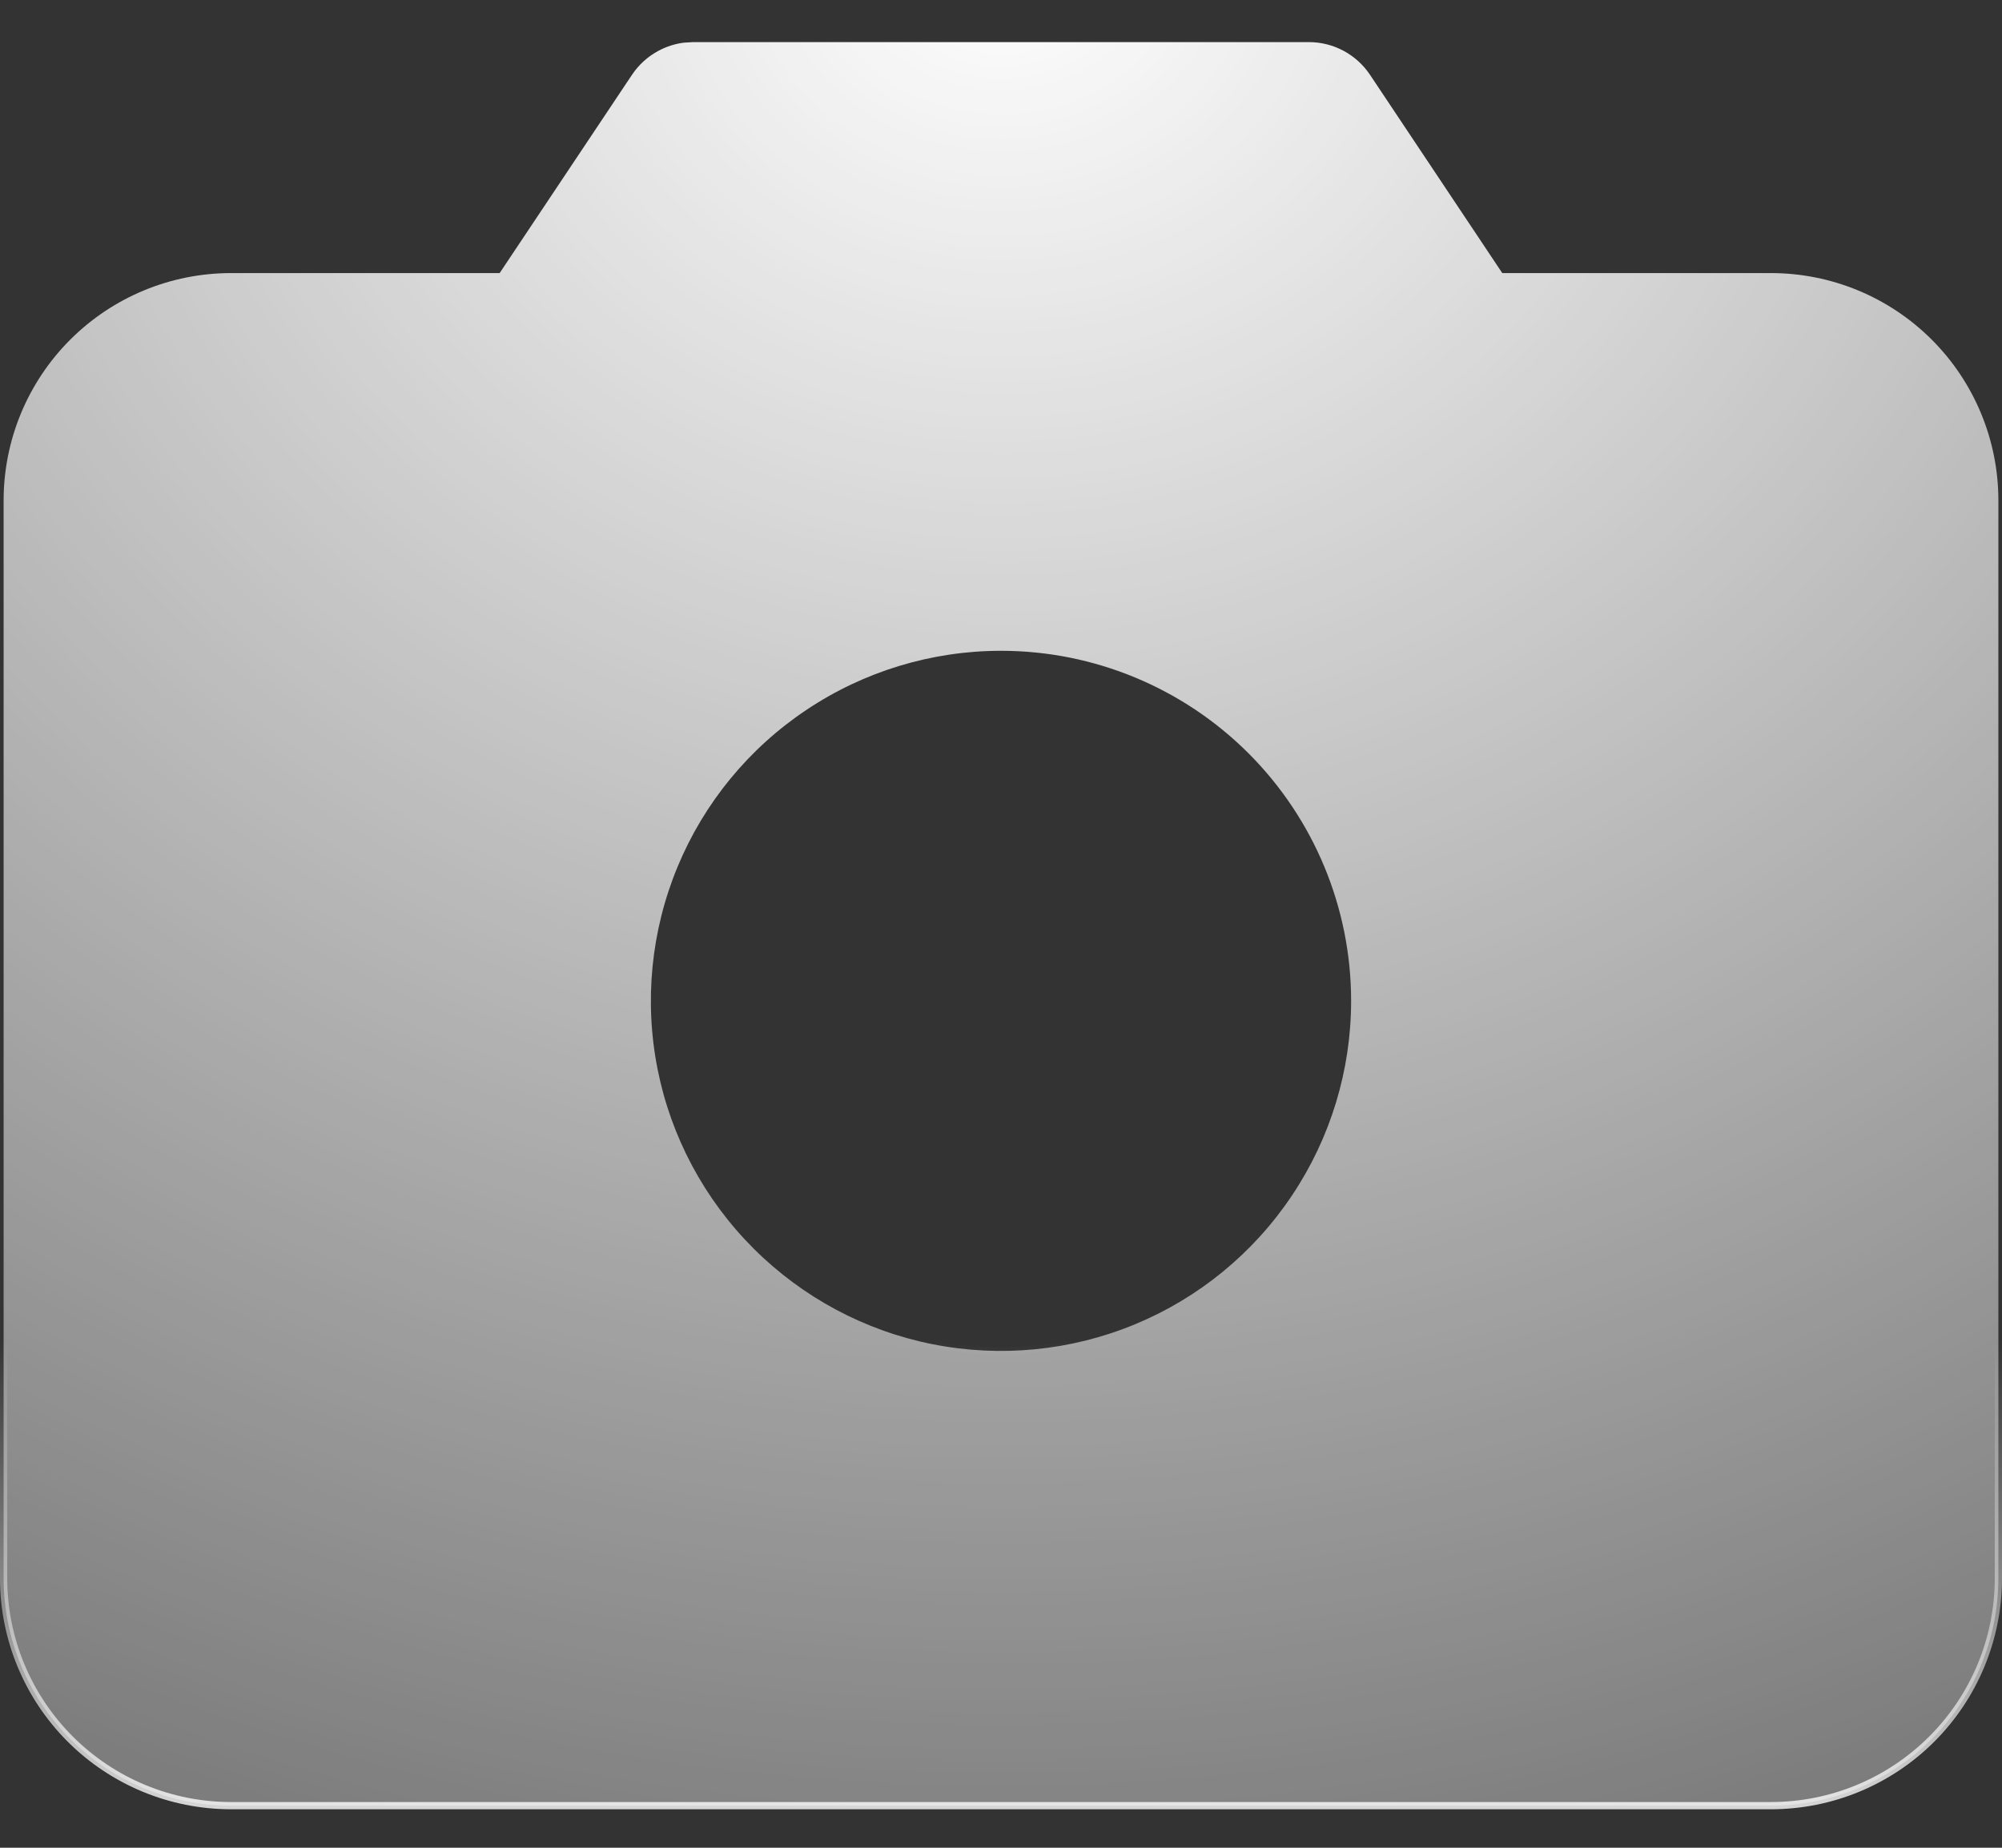 <svg width="26" height="24" viewBox="0 0 26 24" fill="none" xmlns="http://www.w3.org/2000/svg">
<rect x="0" y="0" width="26" height="24" fill="#333333" stroke="none"/>
<path d="M9 0.547H17C17.157 0.547 17.311 0.586 17.449 0.66C17.587 0.734 17.705 0.841 17.792 0.971L19.496 3.526L19.51 3.547H23C23.783 3.547 24.534 3.858 25.088 4.412C25.642 4.966 25.953 5.717 25.953 6.5V20.5C25.953 21.283 25.642 22.034 25.088 22.588C24.534 23.142 23.783 23.453 23 23.453H3C2.217 23.453 1.466 23.142 0.912 22.588C0.358 22.034 0.047 21.283 0.047 20.5V6.5C0.047 5.717 0.358 4.966 0.912 4.412C1.466 3.858 2.217 3.547 3 3.547H6.489L6.503 3.526L8.208 0.971C8.295 0.841 8.413 0.734 8.551 0.66C8.654 0.605 8.767 0.568 8.883 0.554L9 0.547ZM13 8.453C12.101 8.453 11.221 8.72 10.474 9.22C9.726 9.719 9.143 10.429 8.799 11.26C8.455 12.091 8.365 13.005 8.54 13.887C8.715 14.769 9.149 15.579 9.785 16.215C10.421 16.851 11.231 17.285 12.113 17.46C12.995 17.635 13.909 17.545 14.74 17.201C15.571 16.857 16.281 16.274 16.78 15.526C17.28 14.779 17.547 13.899 17.547 13C17.547 11.794 17.067 10.638 16.215 9.785C15.362 8.932 14.206 8.453 13 8.453Z" fill="url(#paint0_radial_40000975_3955)" stroke="url(#paint1_linear_40000975_3955)" stroke-width="0.094"/>
<defs>
<radialGradient id="paint0_radial_40000975_3955" cx="0" cy="0" r="1" gradientUnits="userSpaceOnUse" gradientTransform="translate(13 -0.595) rotate(90) scale(39.976 45.191)">
<stop stop-color="white"/>
<stop offset="1" stop-color="white" stop-opacity="0"/>
</radialGradient>
<linearGradient id="paint1_linear_40000975_3955" x1="13" y1="0.5" x2="13" y2="23.5" gradientUnits="userSpaceOnUse">
<stop offset="0.735" stop-color="white" stop-opacity="0"/>
<stop offset="1" stop-color="white" stop-opacity="0.8"/>
</linearGradient>
</defs>
</svg>
